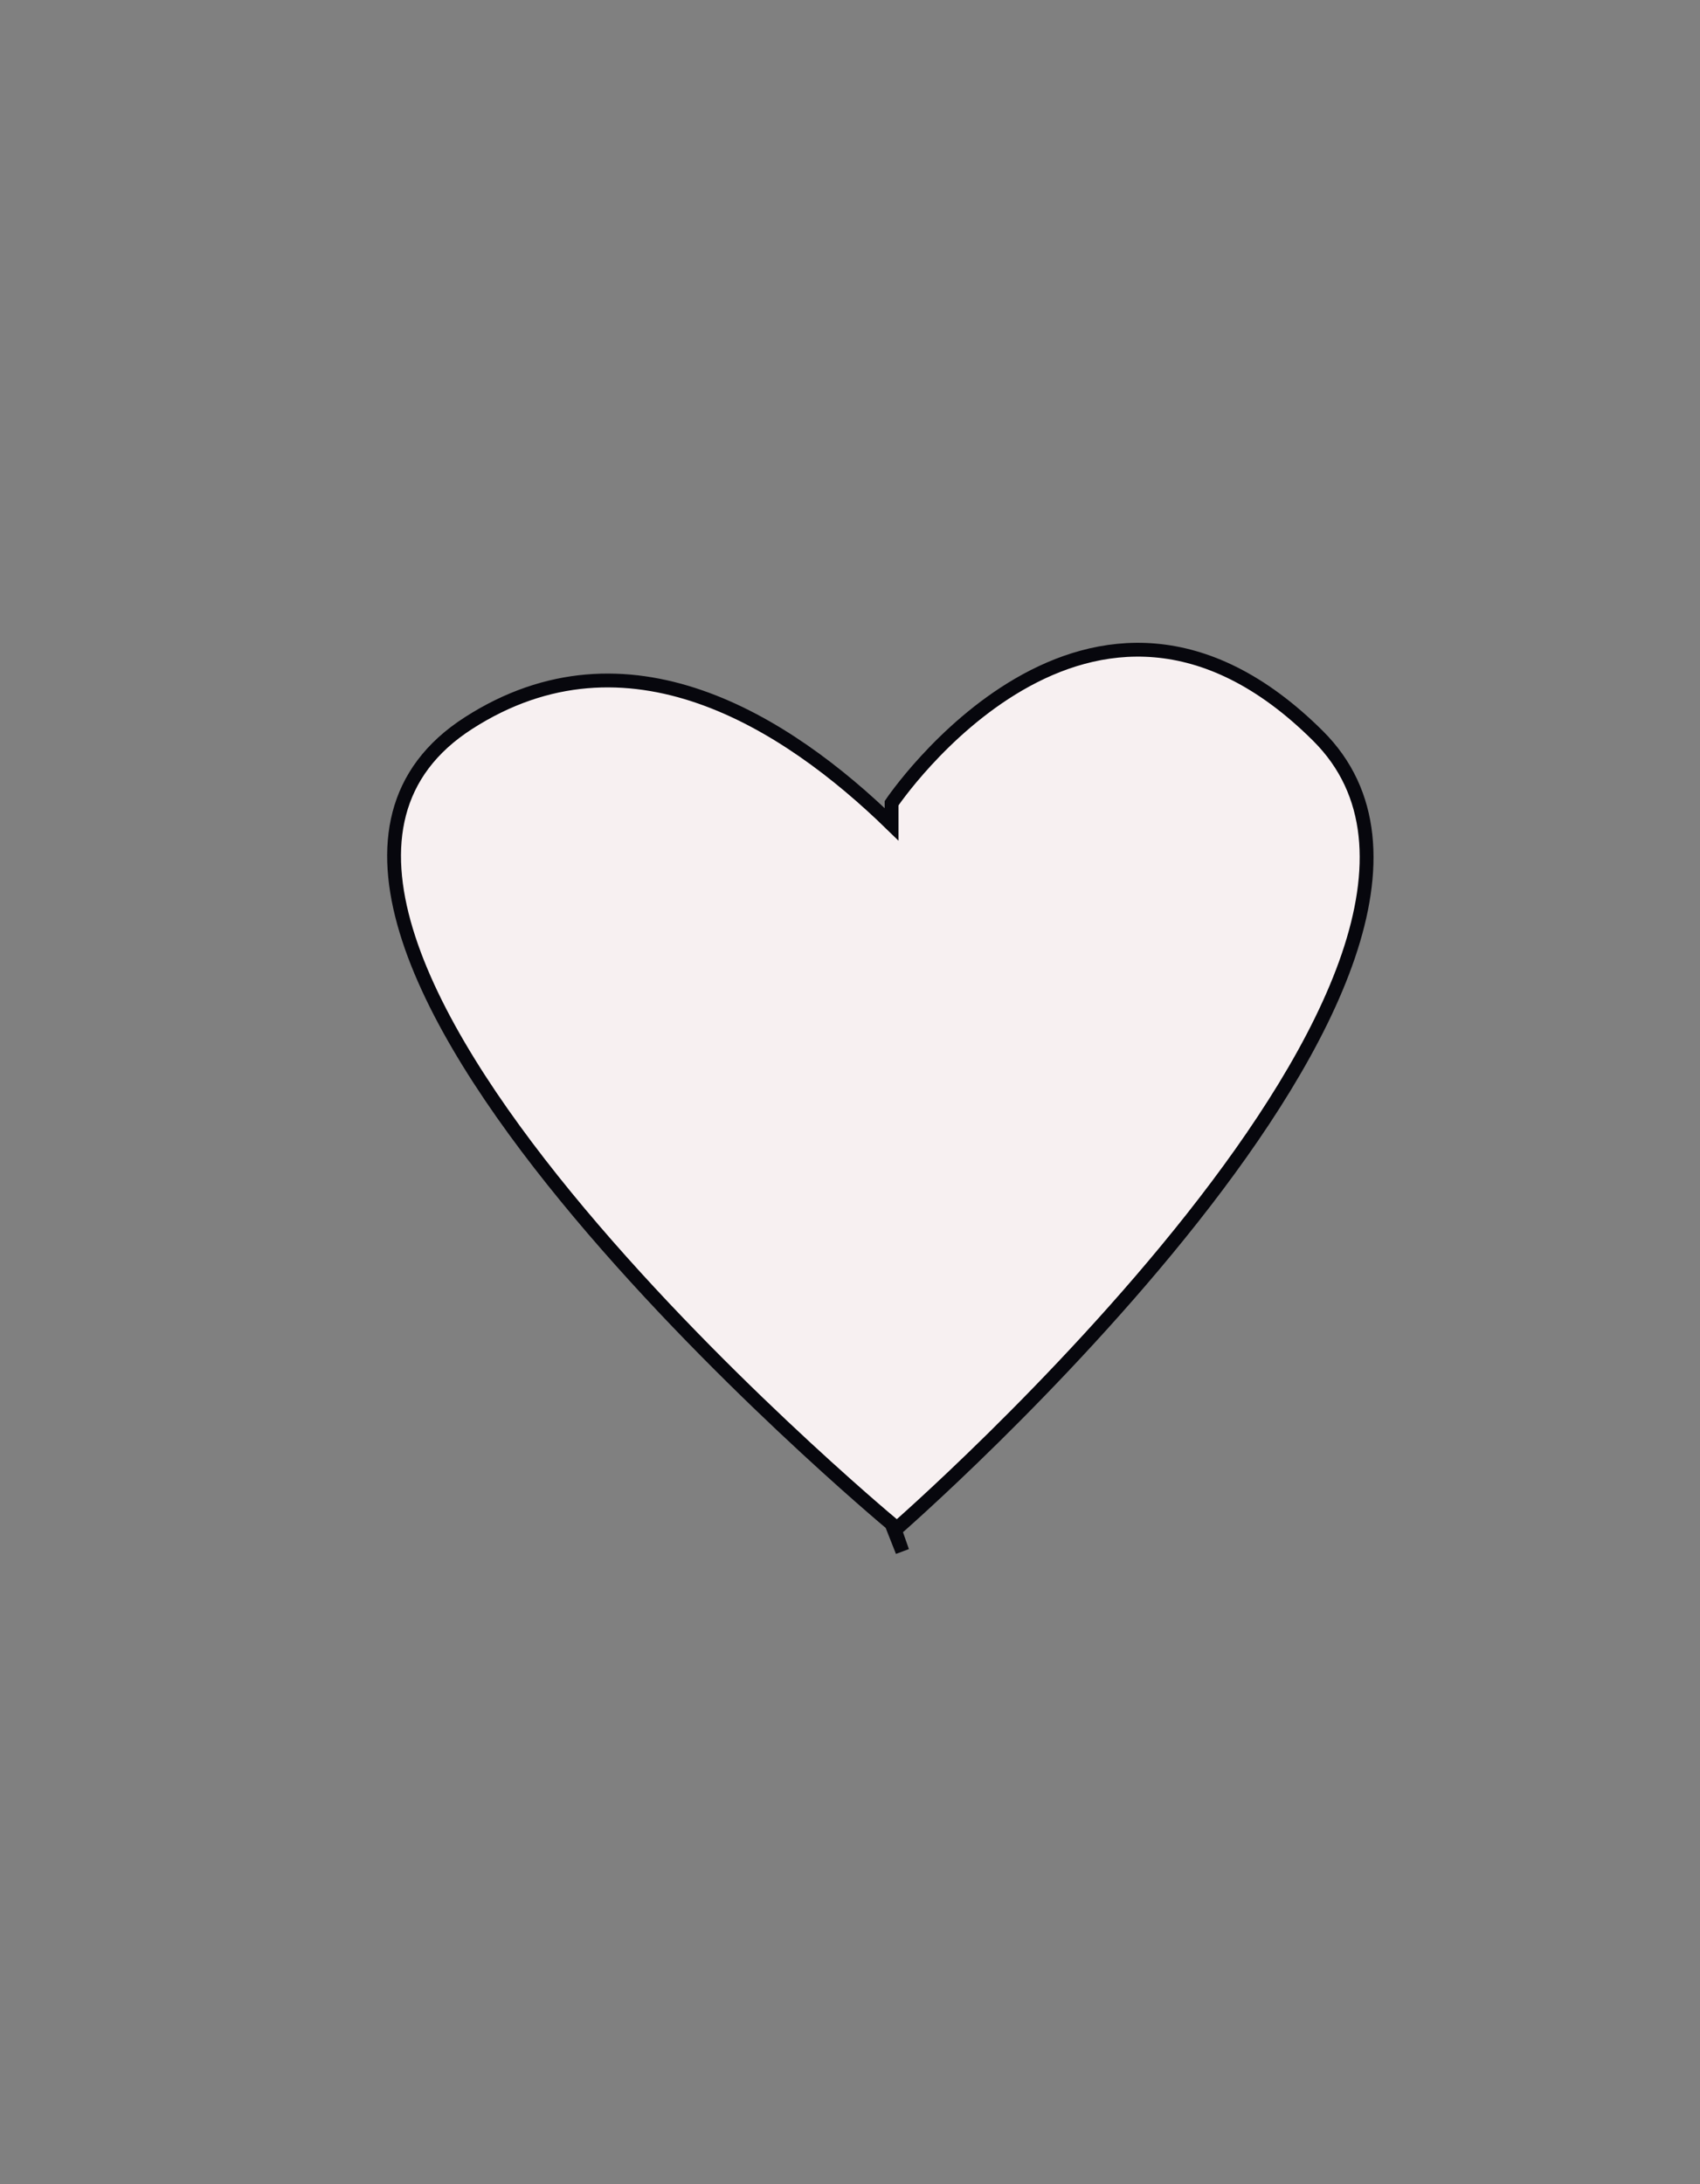 <svg id="life" xmlns="http://www.w3.org/2000/svg" width="123" height="158" viewBox="0 0 123 158">
  <rect x="0" y="0" width="123" height="158" fill="#808080" stroke="none"/>
  <defs>
    <style>
      .cls-1 {
        fill: #f7f0f1;
        stroke: #07070d;
        stroke-miterlimit: 10;
      }
    </style>
  </defs>
  <path id="Lifebackground" class="cls-1" d="M95.36,53.23C78.83,36.78,64.51,58.1,64.51,58.1v1.53c-7.65-7.45-19.13-14.71-30.62-7.32-22,14.13,30.61,57.91,30.61,57.91l.79,2-.54-1.54S111.9,69.68,95.36,53.23Z"/>
</svg>
